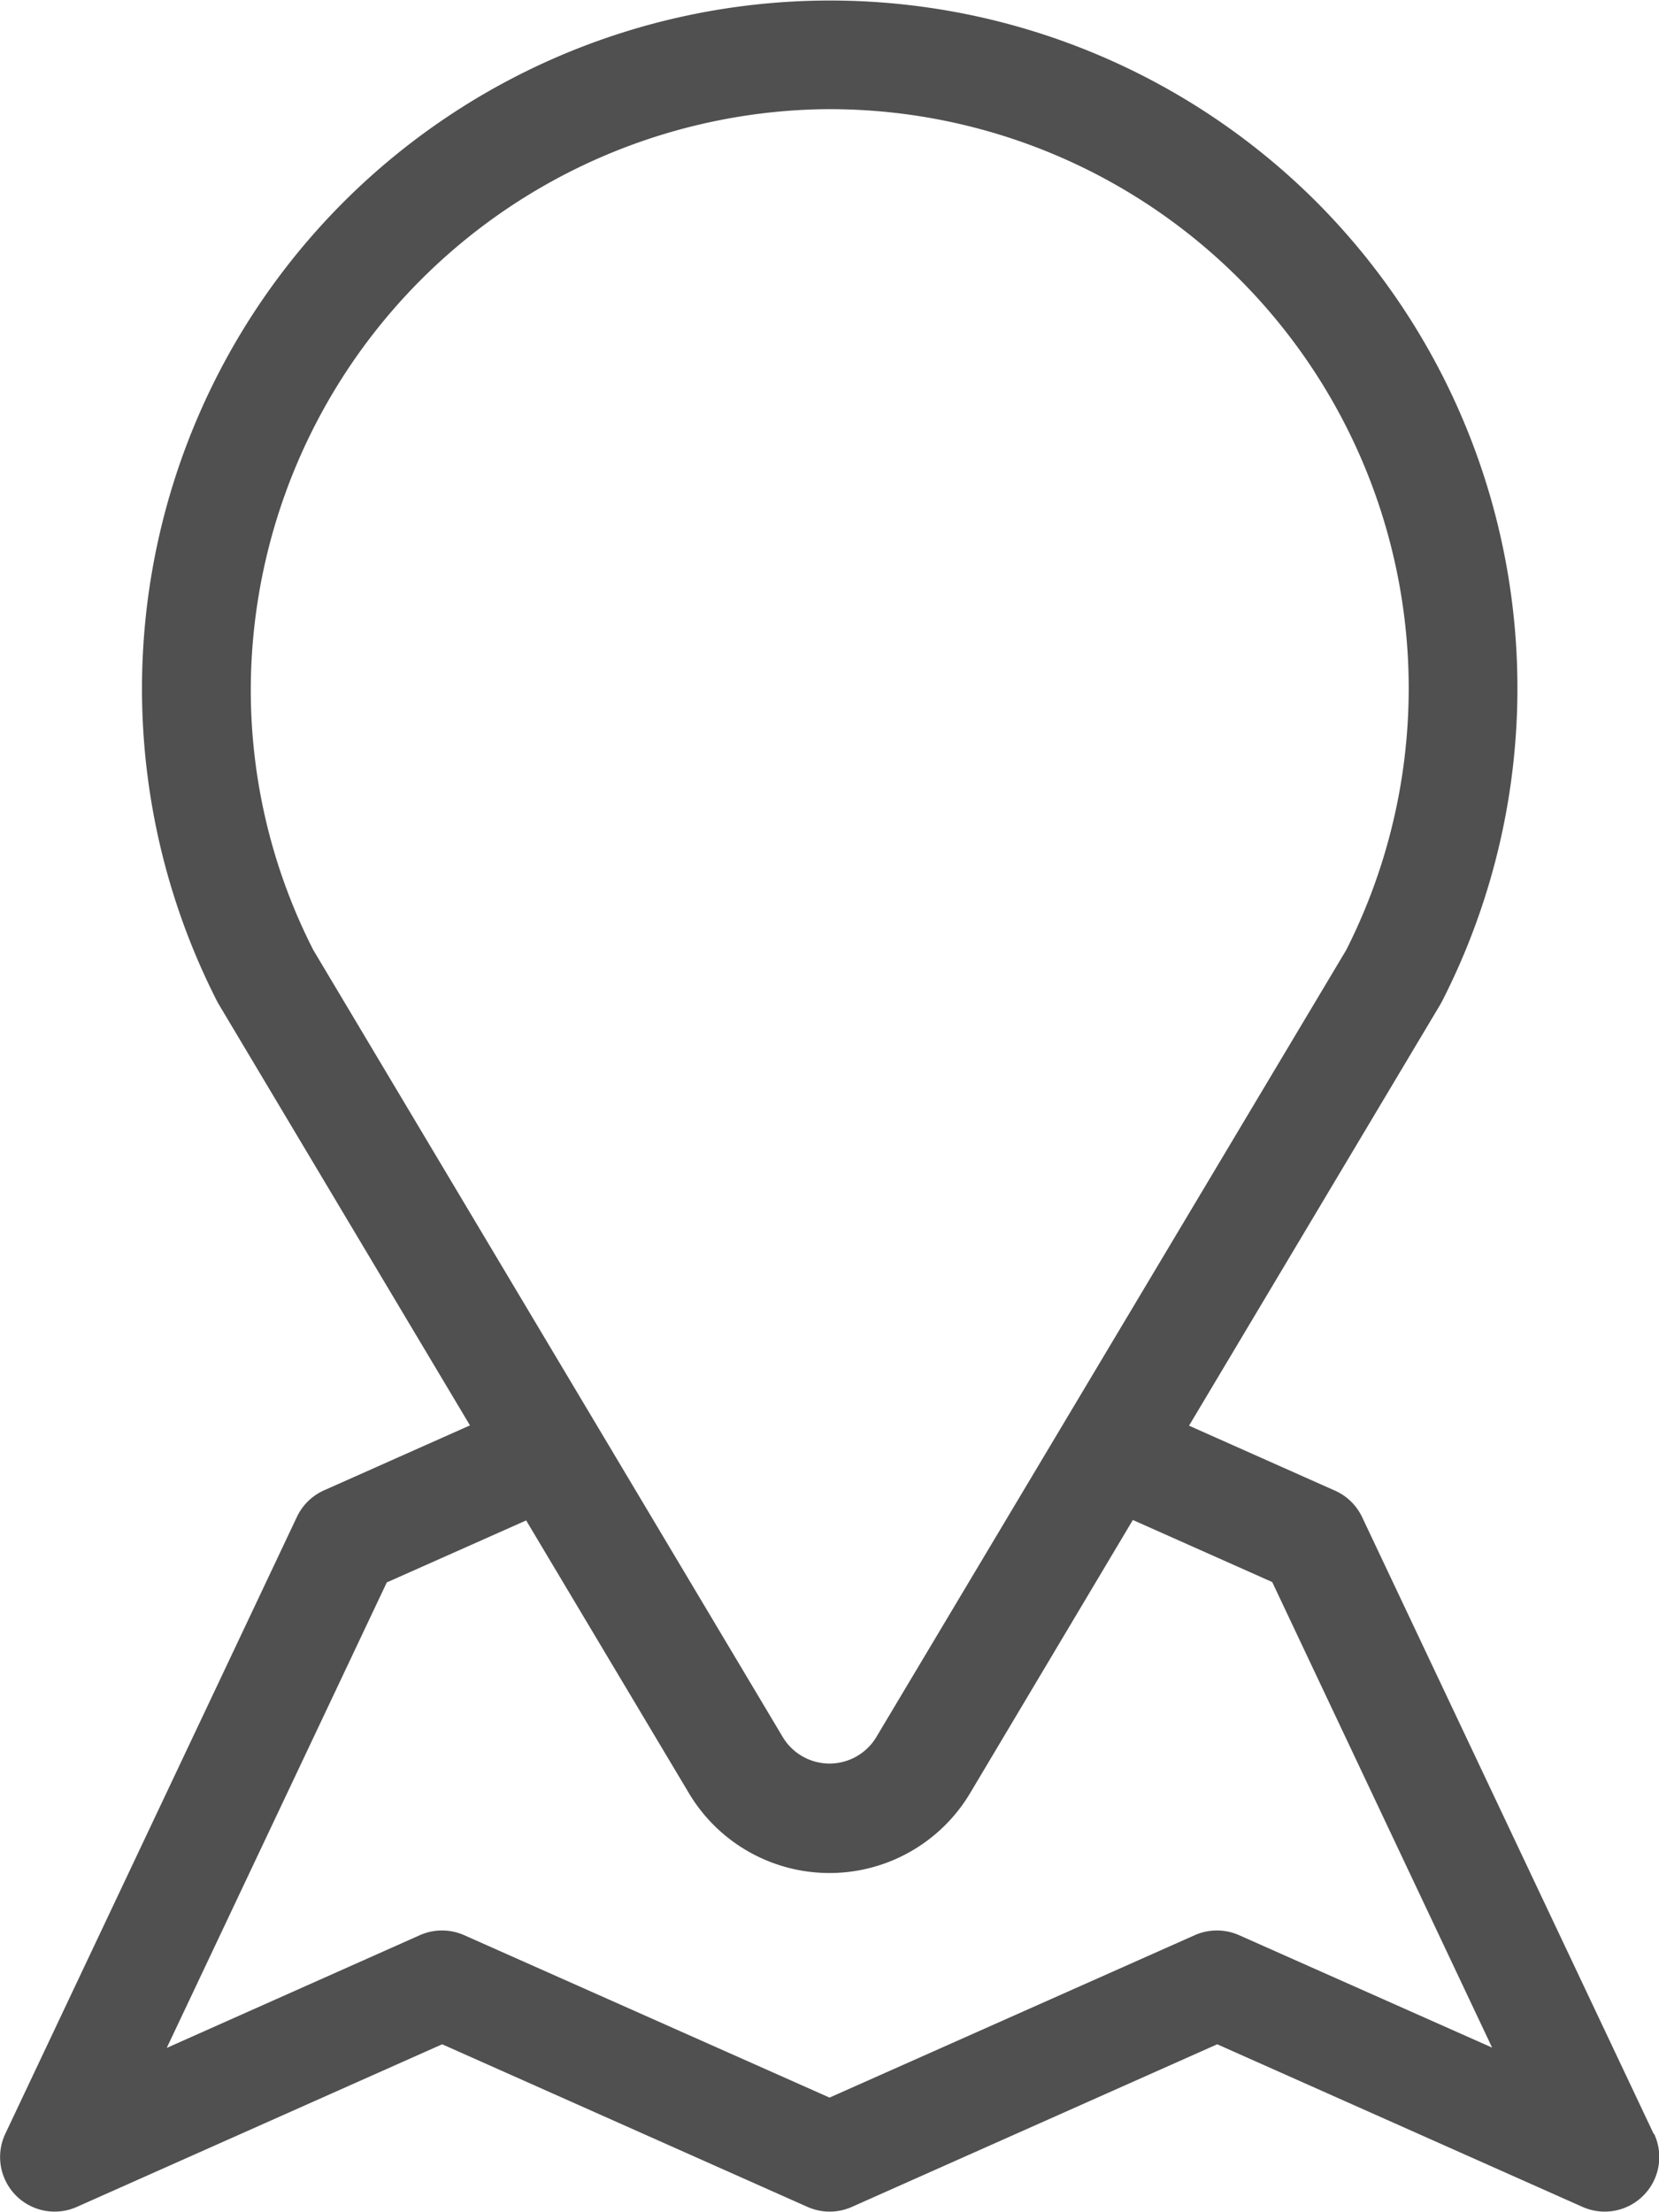 <svg xmlns="http://www.w3.org/2000/svg" width="22.377" height="29.832" viewBox="0 0 22.377 29.832">
  <path id="Path_151" data-name="Path 151" d="M86.28,28.781l-3.933-8.319a.736.736,0,0,0-.378-.363l-1.957-.871,3.39-5.682.023-.042A9.285,9.285,0,0,0,81.679,2.672,9.281,9.281,0,0,0,66.9,13.5q.011.021.023.042l3.39,5.682-1.968.876a.736.736,0,0,0-.366.358l-3.933,8.319a.736.736,0,0,0,.965.987l4.927-2.193,4.927,2.193a.737.737,0,0,0,.6,0l4.927-2.193,4.927,2.193a.736.736,0,0,0,.965-.987ZM68.2,12.813a7.721,7.721,0,0,1-.843-3.581,7.847,7.847,0,0,1,7.7-7.759,7.811,7.811,0,0,1,7.075,11.34L75.795,23.426a.736.736,0,0,1-1.264,0ZM80.688,26.1a.737.737,0,0,0-.6,0L75.163,28.29,70.236,26.1a.737.737,0,0,0-.6,0l-3.413,1.52,2.968-6.278,1.88-.836,2.195,3.678a2.208,2.208,0,0,0,3.793,0L79.254,20.5l1.88.837L84.1,27.616Z" transform="translate(-63.974 0)" fill="#505050"/>
</svg>
